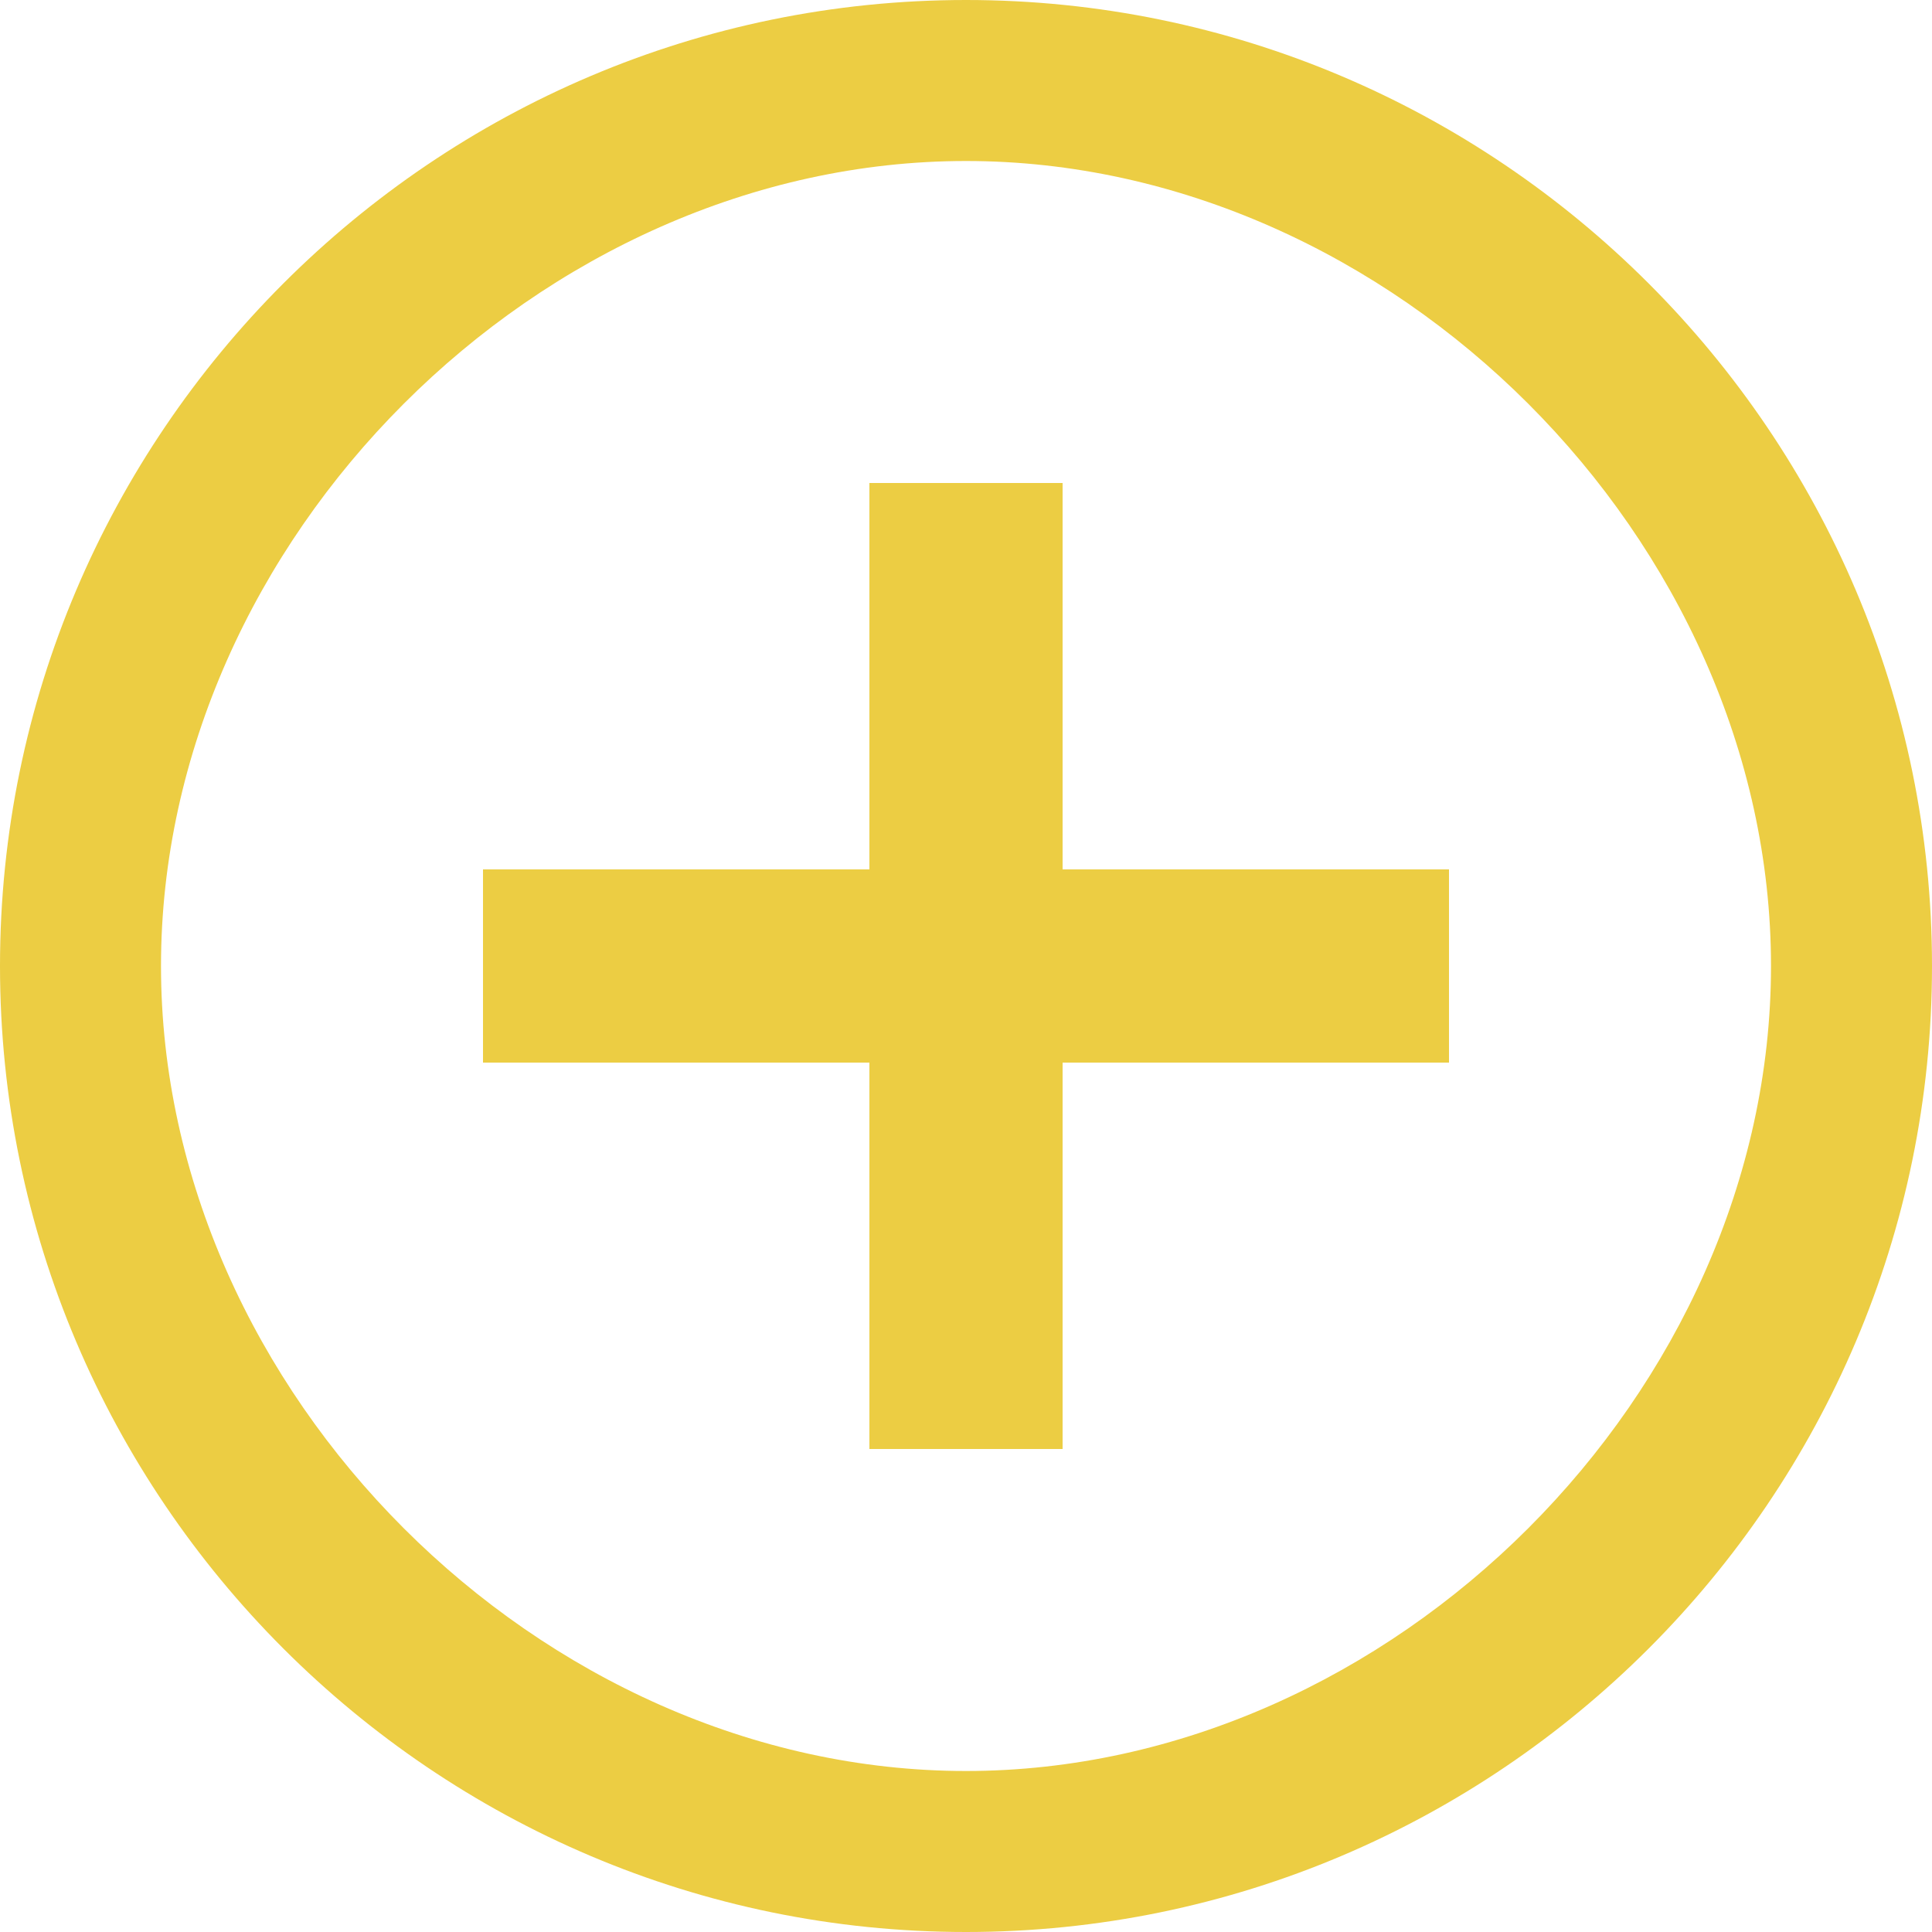 <svg width="24" height="24" viewBox="0 0 24 24" fill="none" xmlns="http://www.w3.org/2000/svg">
<path d="M13.2 6H10.8V10.8H6V13.2H10.8V18H13.2V13.2H18V10.8H13.2V6ZM12 0C5.388 0 0 5.388 0 12C0 18.612 5.388 24 12 24C18.612 24 24 18.612 24 12C24 5.388 18.612 0 12 0ZM12 22C6.708 22 2 17.292 2 12C2 6.708 6.708 2 12 2C17.292 2 22 6.708 22 12C22 17.292 17.292 22 12 22Z" fill="#ECCD43"/>
</svg>
